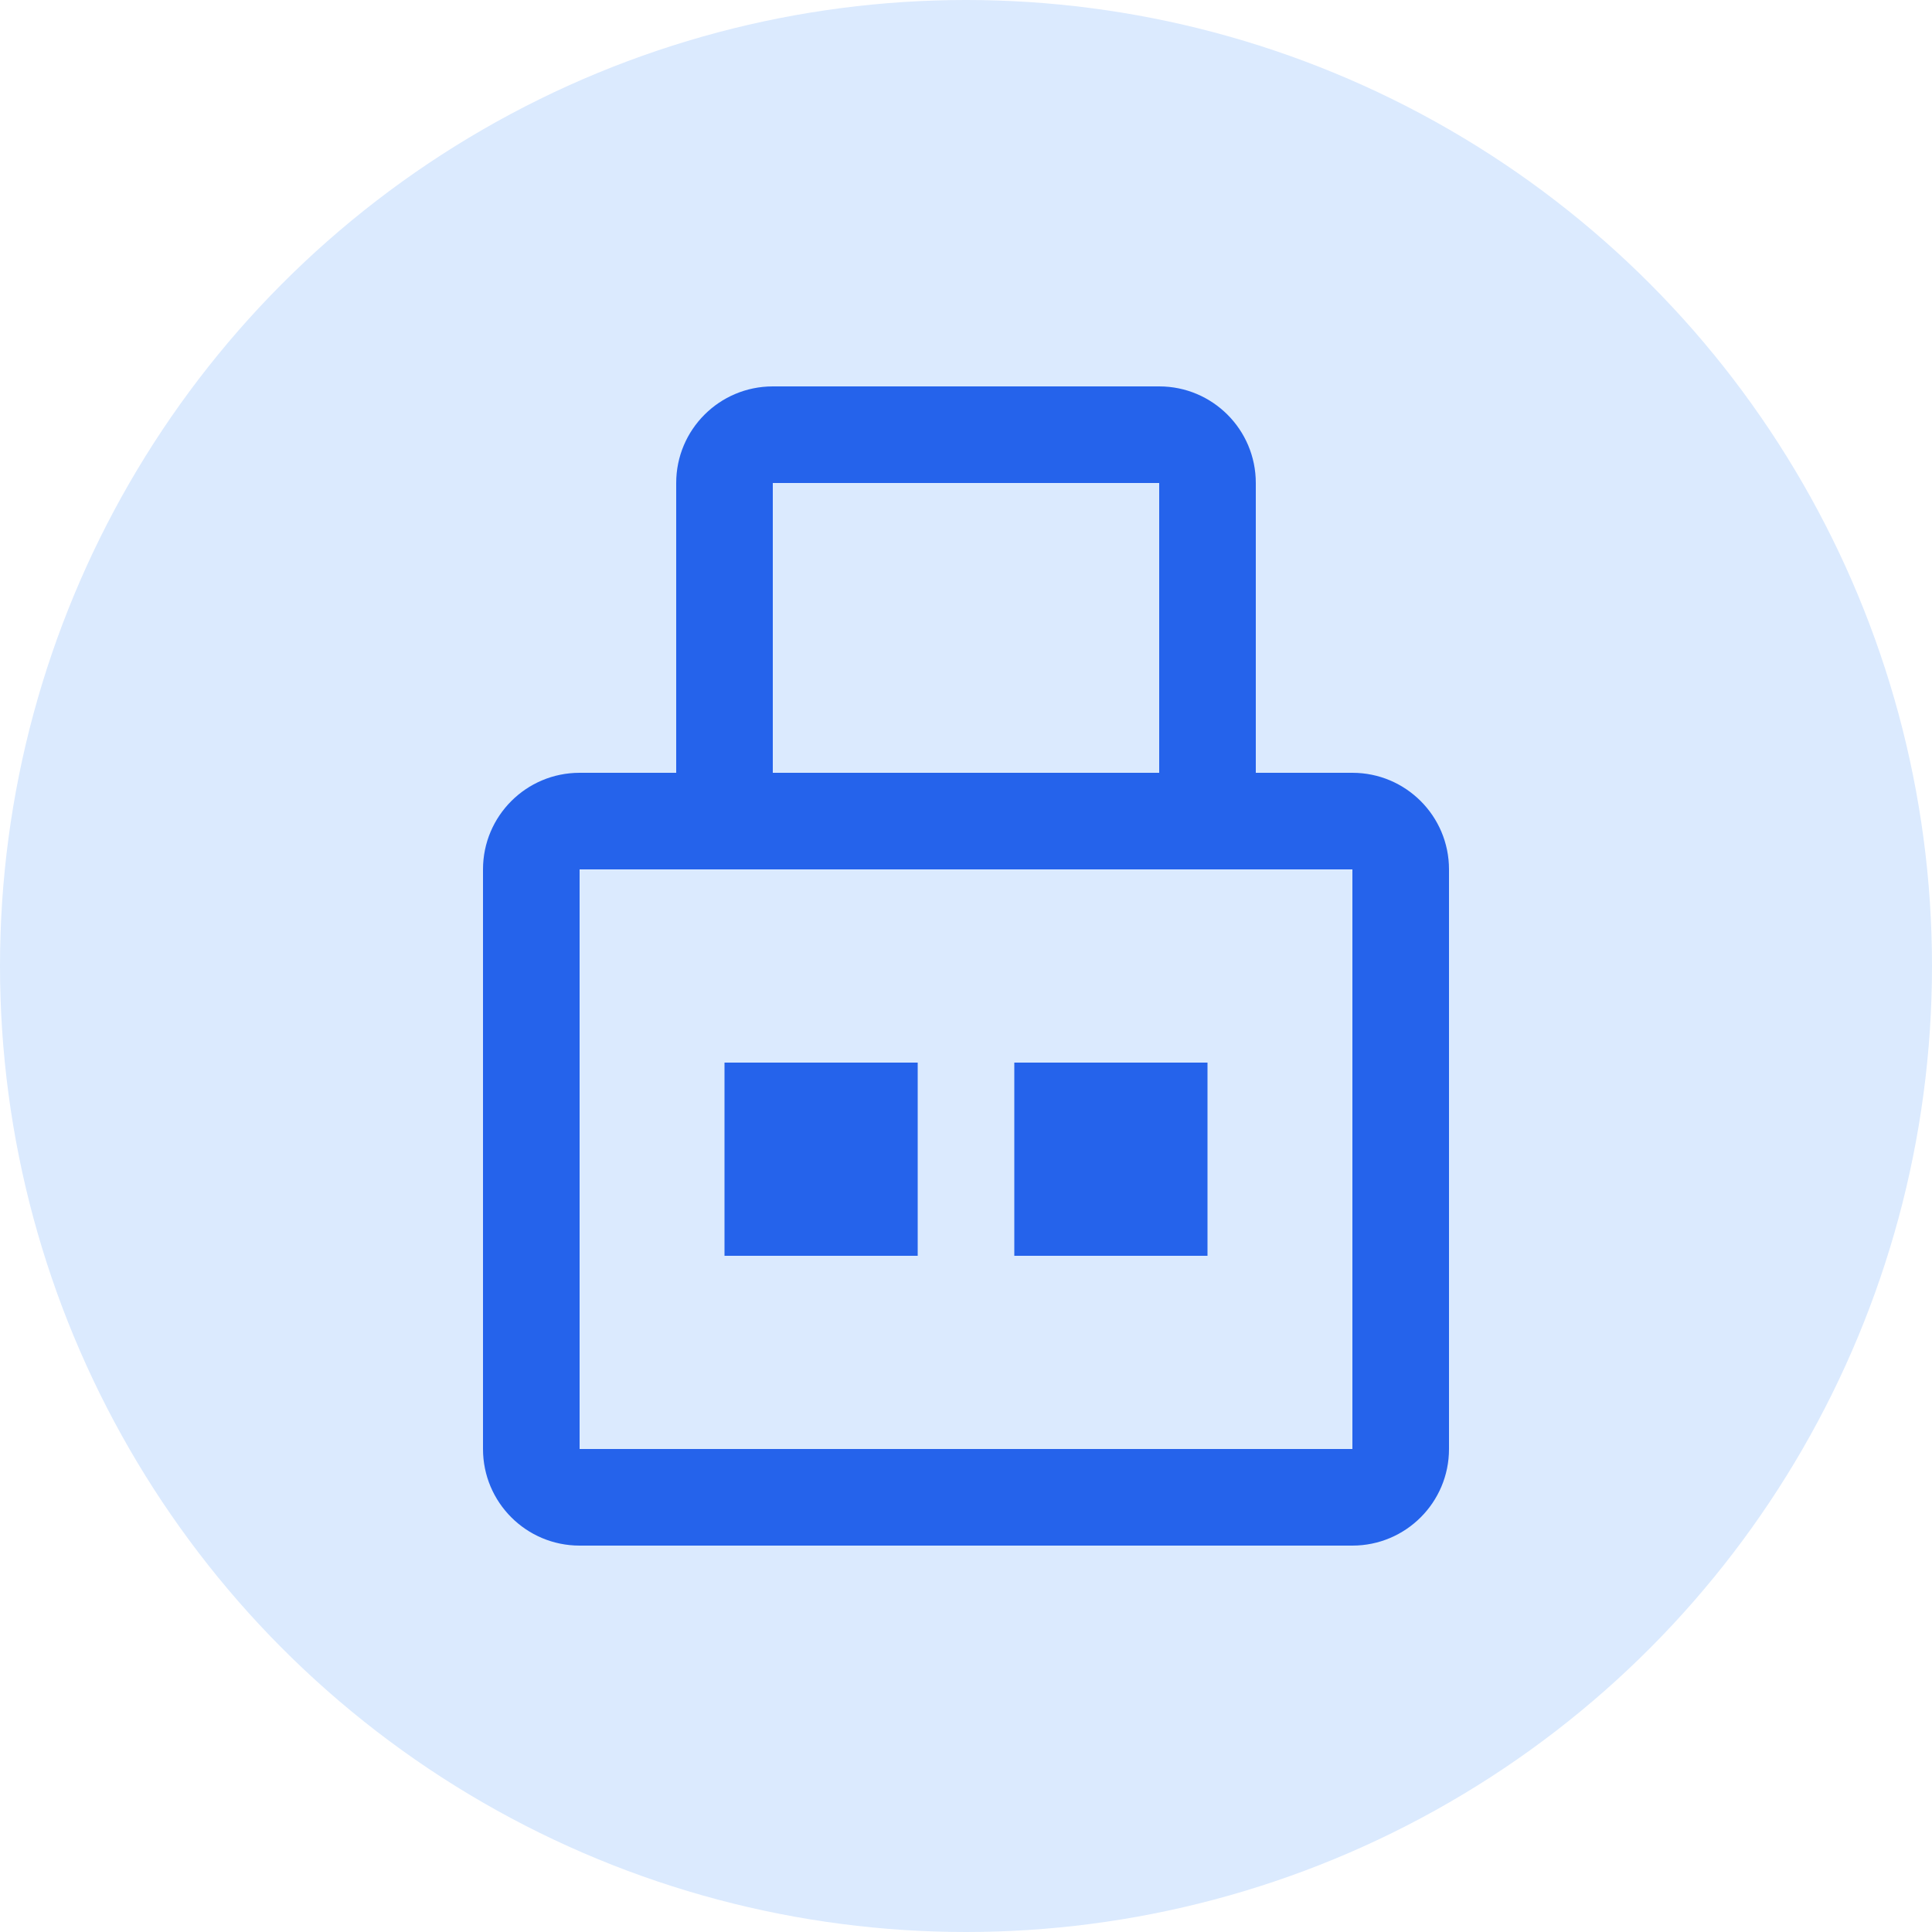 <?xml version="1.0" encoding="UTF-8" standalone="no"?>
<svg xmlns="http://www.w3.org/2000/svg" width="40" height="40" viewBox="0 0 40 40">
  <circle cx="20" cy="20" r="20" fill="#dbeafe" />
  <g transform="translate(10, 8)" fill="#2563eb">
    <path d="M18,8 L2,8 C0.895,8 0,8.895 0,10 L0,22 C0,23.105 0.895,24 2,24 L18,24 C19.105,24 20,23.105 20,22 L20,10 C20,8.895 19.105,8 18,8 Z M18,22 L2,22 L2,10 L18,10 L18,22 Z" />
    <path d="M14,0 L6,0 C4.895,0 4,0.895 4,2 L4,8 L6,8 L6,2 L14,2 L14,8 L16,8 L16,2 C16,0.895 15.105,0 14,0 Z" />
    <rect x="5" y="14" width="4" height="4" />
    <rect x="11" y="14" width="4" height="4" />
  </g>
</svg>
